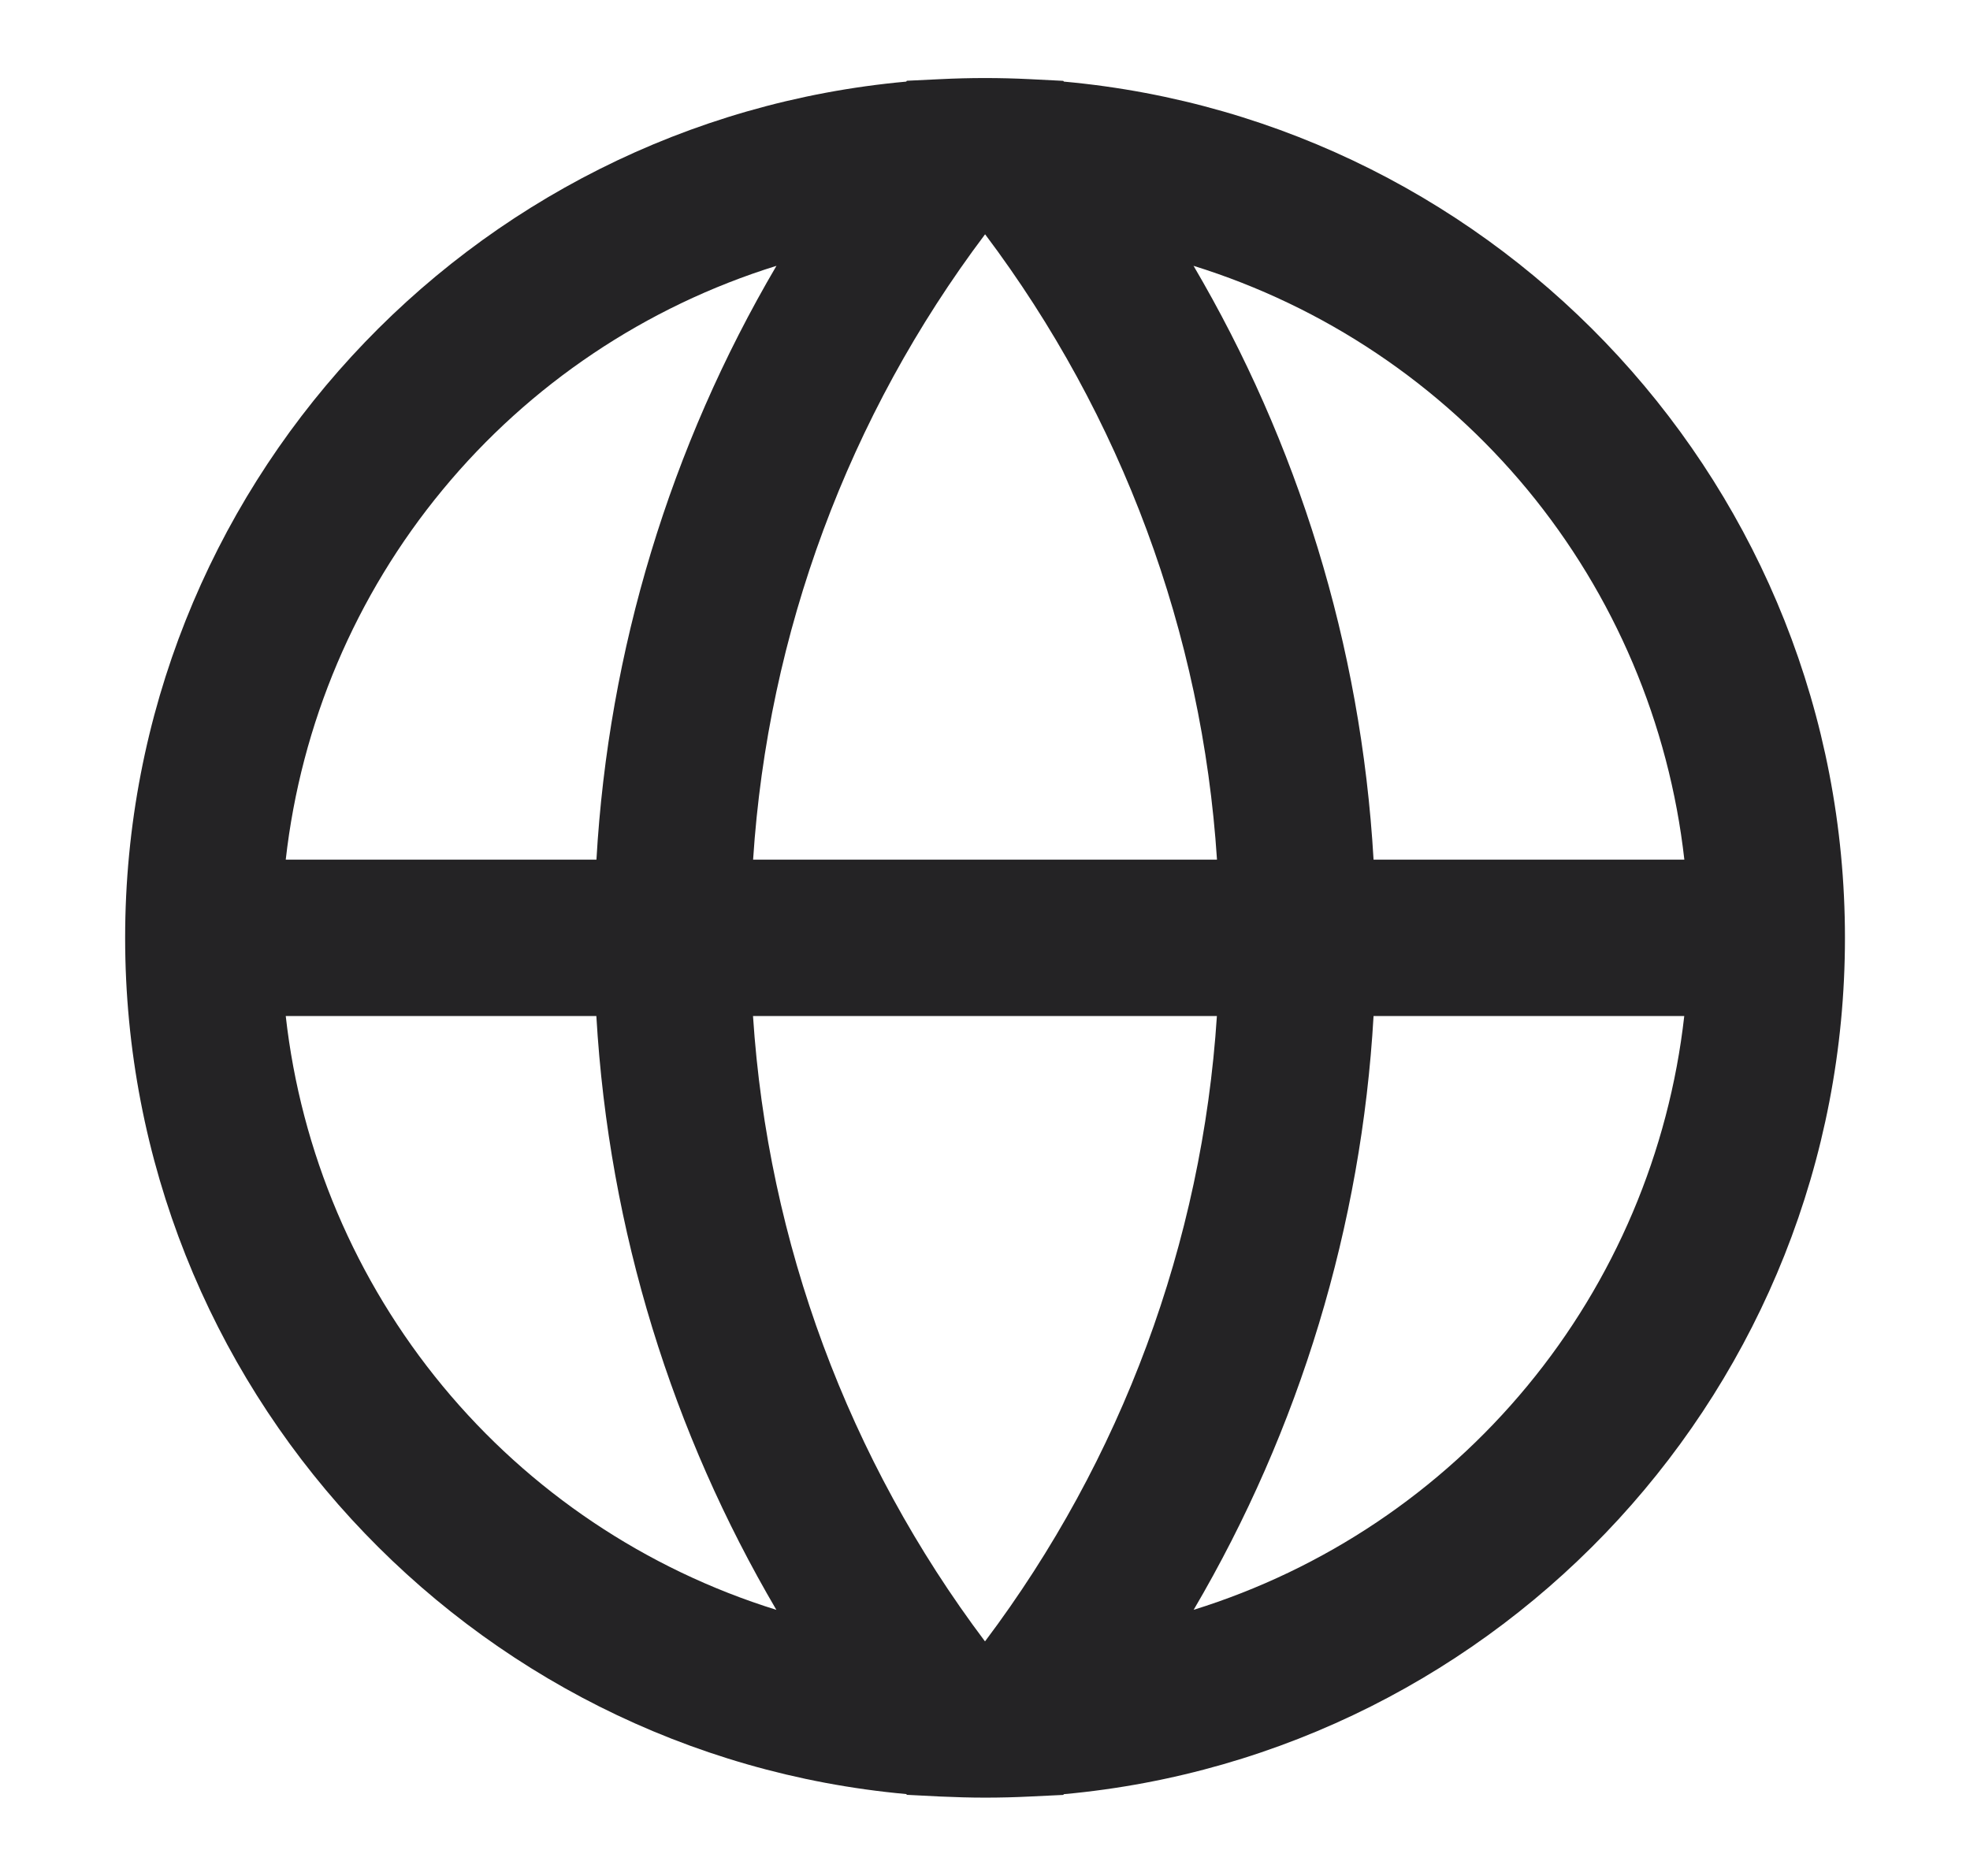<svg width="21" height="20" viewBox="0 0 21 20" fill="none" xmlns="http://www.w3.org/2000/svg">
<path d="M3.046 9.165C3.209 7.716 3.79 6.345 4.719 5.221C5.648 4.096 6.885 3.267 8.277 2.834C7.144 4.762 6.486 6.932 6.358 9.165H3.046ZM9.661 0.87C4.992 1.294 1.334 5.219 1.334 9.999C1.334 14.778 4.992 18.703 9.661 19.127L9.667 19.135L10.021 19.153C10.181 19.16 10.341 19.165 10.501 19.165C10.661 19.165 10.82 19.161 10.98 19.153L11.334 19.136L11.341 19.128C16.009 18.702 19.667 14.778 19.667 9.999C19.667 5.219 16.009 1.294 11.341 0.87L11.334 0.862L10.979 0.844C10.66 0.828 10.341 0.828 10.022 0.844L9.667 0.861L9.661 0.869V0.87ZM10.502 2.499C11.957 4.433 12.816 6.75 12.973 9.165H8.028C8.185 6.75 9.044 4.433 10.5 2.499H10.501H10.502ZM6.357 10.832C6.491 13.132 7.174 15.286 8.276 17.163C6.884 16.73 5.647 15.901 4.718 14.776C3.79 13.652 3.208 12.281 3.046 10.832H6.357ZM10.499 17.498C9.044 15.564 8.185 13.247 8.027 10.832H12.972C12.815 13.247 11.956 15.564 10.501 17.498H10.499ZM12.724 17.163C13.857 15.235 14.514 13.065 14.642 10.832H17.954C17.791 12.281 17.21 13.652 16.281 14.776C15.352 15.901 14.116 16.73 12.723 17.163H12.724ZM14.642 9.165C14.509 6.865 13.826 4.711 12.723 2.834C14.116 3.267 15.352 4.096 16.282 5.22C17.211 6.345 17.792 7.716 17.955 9.165H14.643H14.642Z" fill="#242325"/>
</svg>
